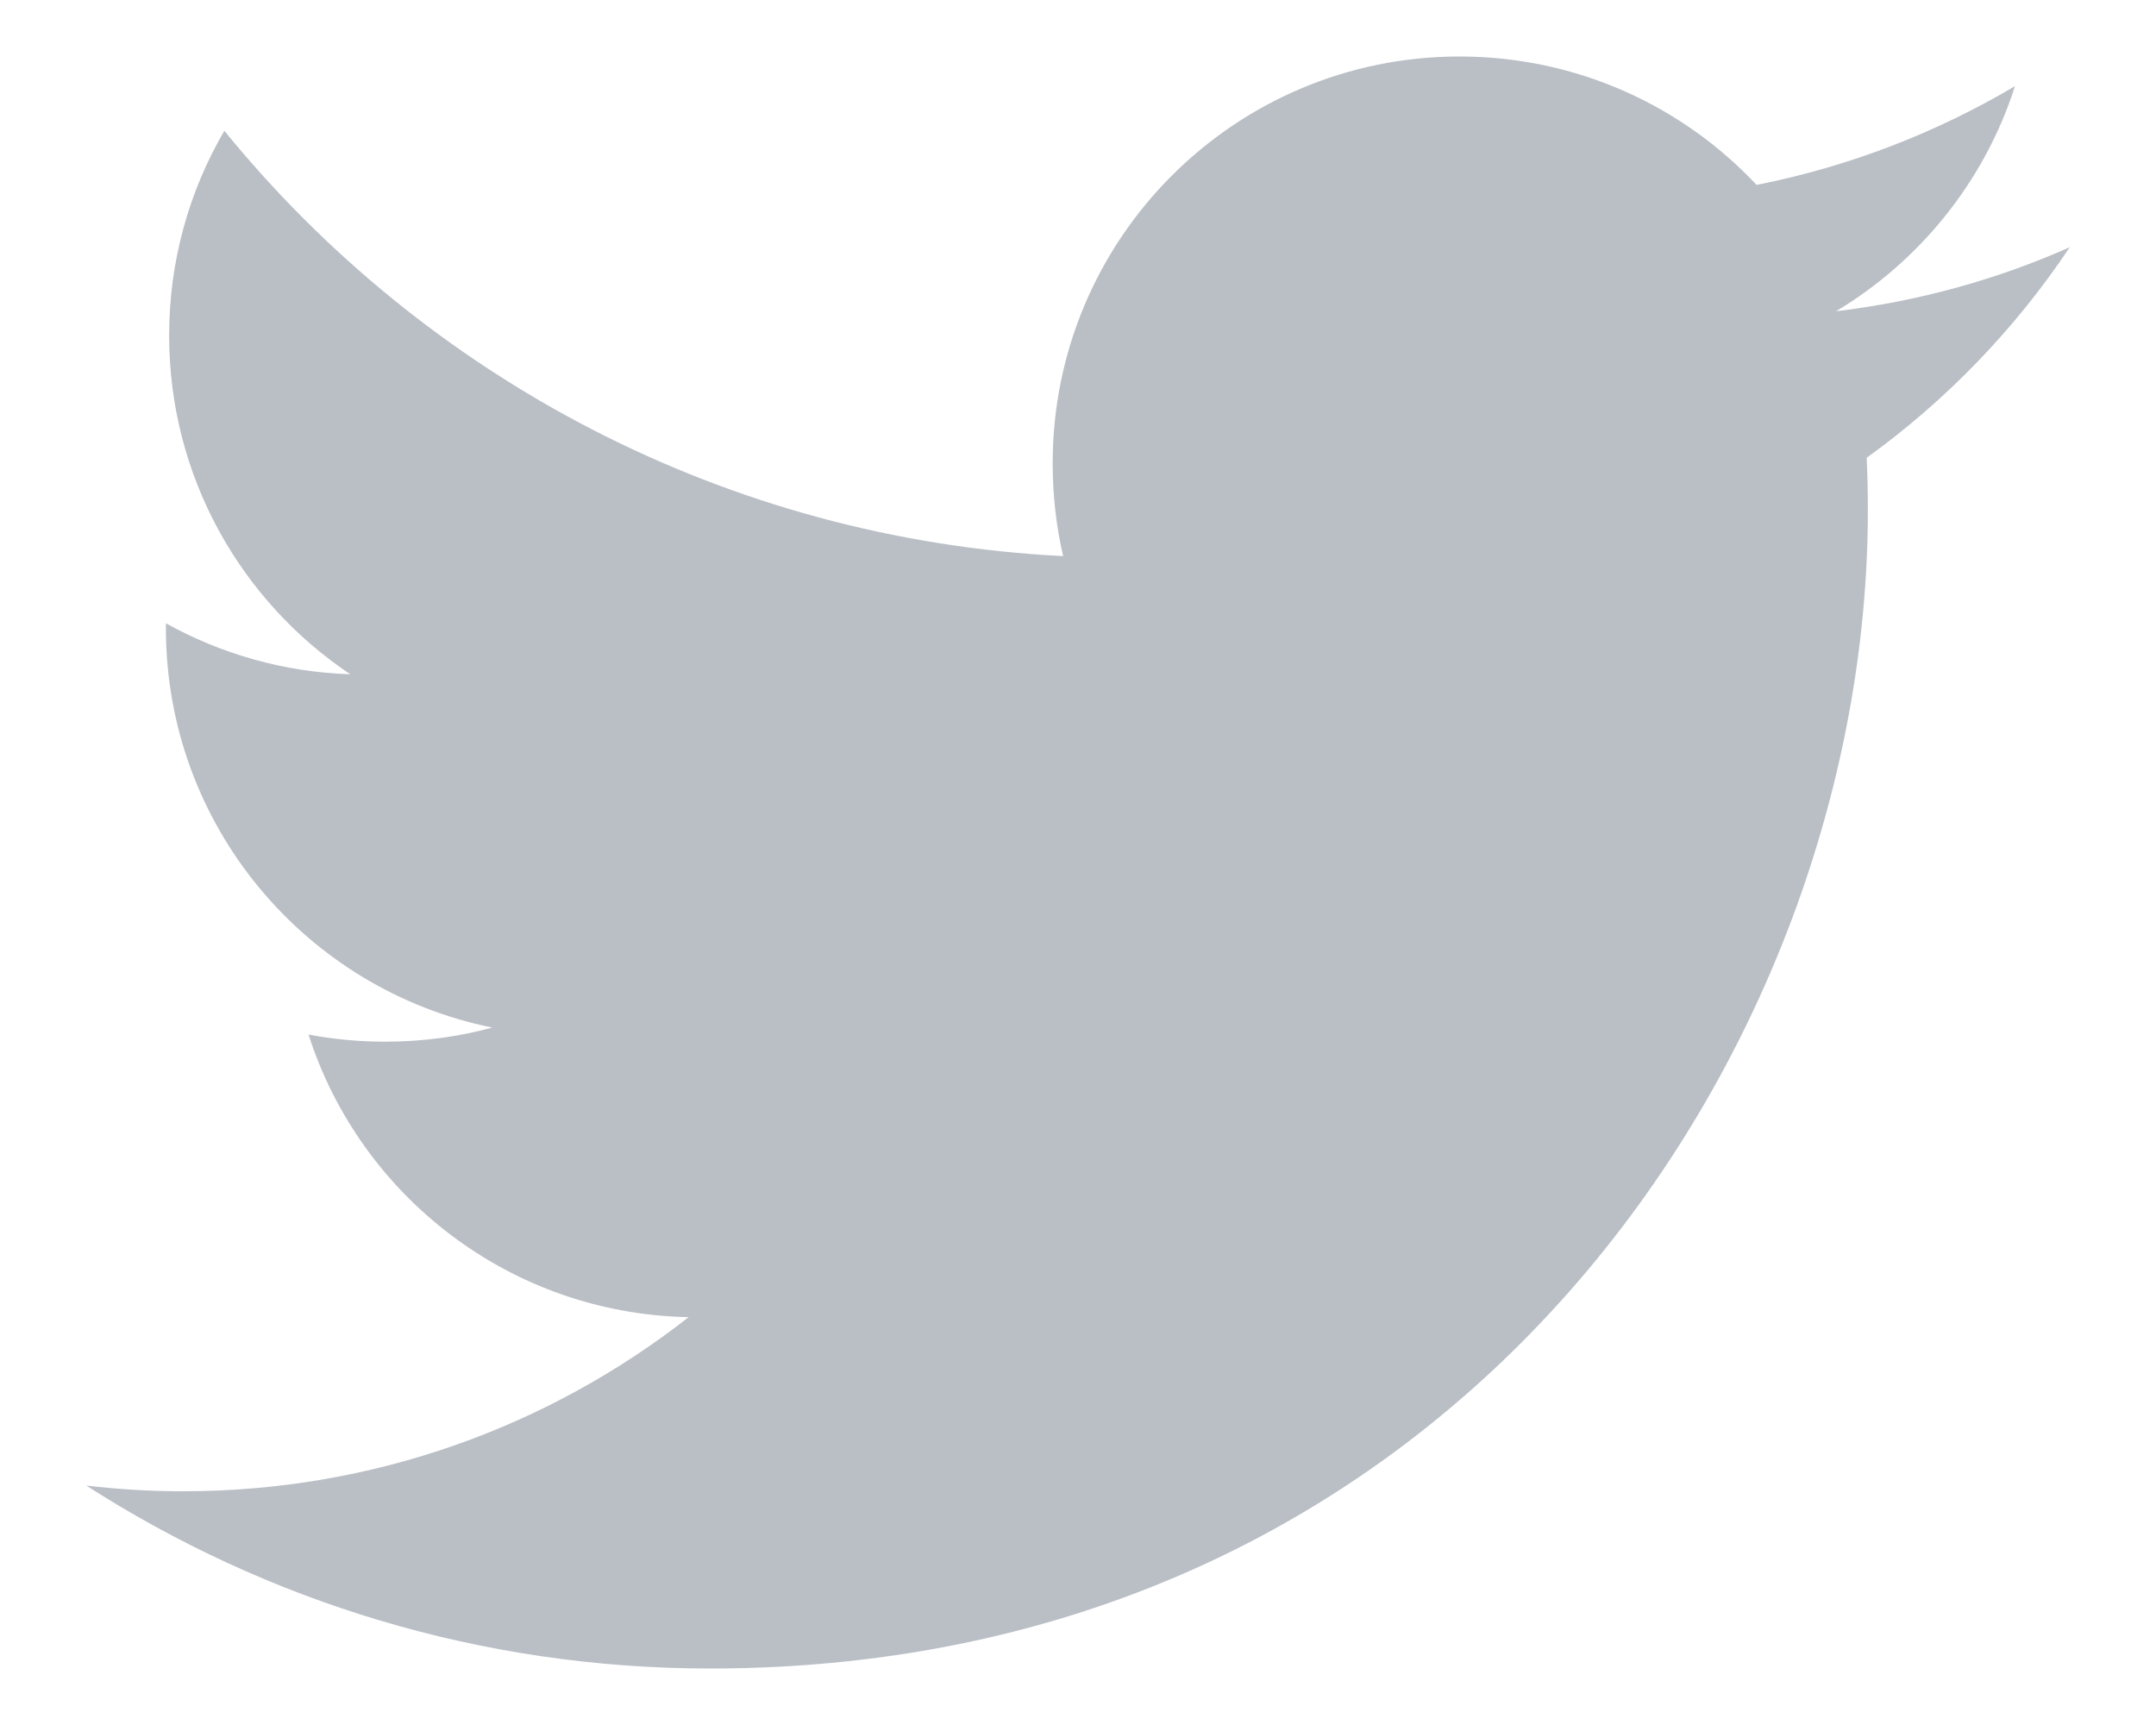 <?xml version="1.0" encoding="UTF-8"?>
<svg width="20px" height="16px" viewBox="0 0 20 16" version="1.1" xmlns="http://www.w3.org/2000/svg" xmlns:xlink="http://www.w3.org/1999/xlink">
    <!-- Generator: Sketch 43.2 (39069) - http://www.bohemiancoding.com/sketch -->
    <title>twitter</title>
    <desc>Created with Sketch.</desc>
    <defs></defs>
    <g id="Page-1" stroke="none" stroke-width="1" fill="none" fill-rule="evenodd">
        <g id="twitter" fill-rule="nonzero" fill="#BABFC6">
            <path d="M17.316,4.246 C17.324,4.408 17.327,4.572 17.327,4.734 C17.327,9.724 13.53,15.476 6.587,15.476 C4.454,15.476 2.471,14.851 0.8,13.779 C1.096,13.814 1.396,13.832 1.7,13.832 C3.47,13.832 5.097,13.228 6.388,12.217 C4.737,12.186 3.342,11.096 2.862,9.596 C3.092,9.639 3.329,9.662 3.572,9.662 C3.917,9.662 4.251,9.617 4.567,9.531 C2.84,9.183 1.539,7.658 1.539,5.828 L1.539,5.781 C2.048,6.064 2.631,6.234 3.249,6.254 C2.236,5.576 1.569,4.422 1.569,3.111 C1.569,2.42 1.755,1.771 2.081,1.213 C3.942,3.498 6.725,5 9.862,5.158 C9.798,4.881 9.765,4.594 9.765,4.297 C9.765,2.213 11.454,0.524 13.539,0.524 C14.625,0.524 15.606,0.981 16.295,1.715 C17.154,1.545 17.962,1.231 18.692,0.799 C18.41,1.68 17.811,2.42 17.032,2.887 C17.796,2.795 18.522,2.594 19.2,2.293 C18.694,3.051 18.054,3.715 17.316,4.246 Z" id="Shape"></path>
        </g>
    </g>
</svg>